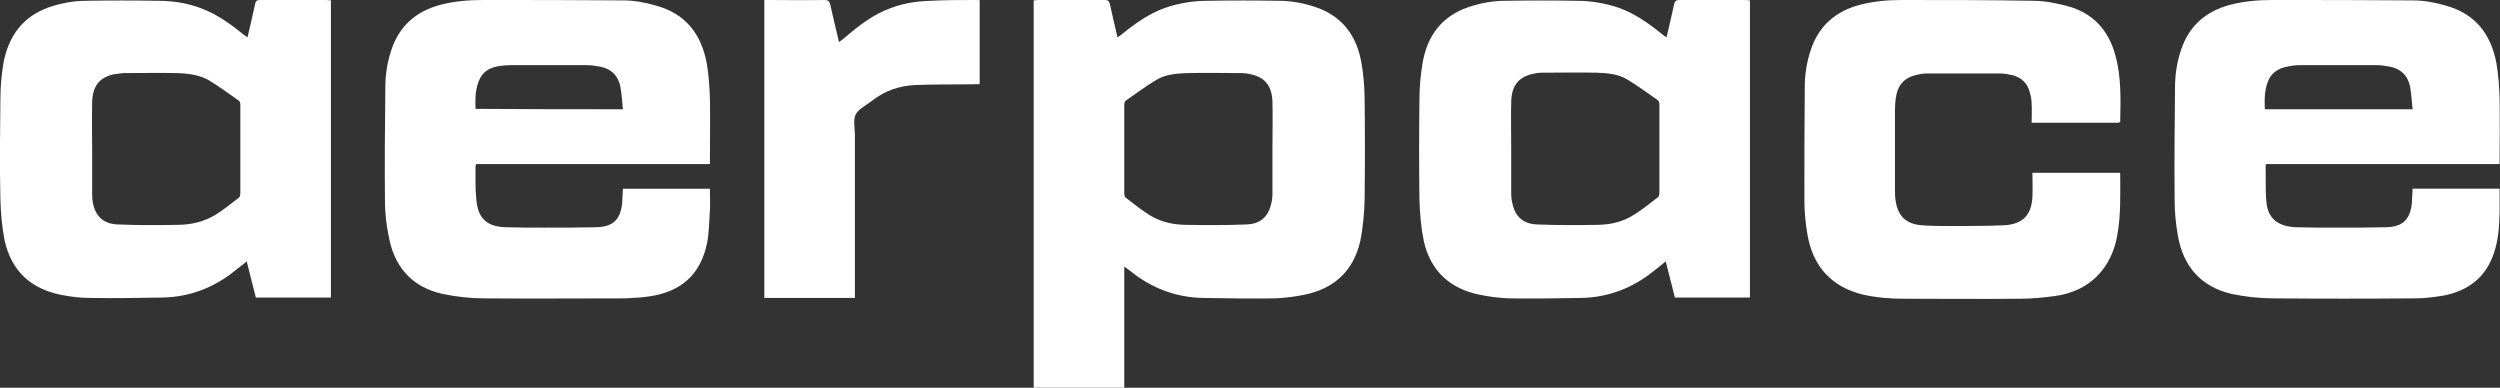 <?xml version="1.0" encoding="utf-8"?>
<!-- Generator: Adobe Illustrator 25.3.0, SVG Export Plug-In . SVG Version: 6.00 Build 0)  -->
<svg version="1.1" id="Layer_1" xmlns="http://www.w3.org/2000/svg" xmlns:xlink="http://www.w3.org/1999/xlink" x="0px" y="0px"
	 viewBox="0 0 62.93 9.76" style="enable-background:new 0 0 62.93 9.76;" xml:space="preserve">
<rect x="0" y="0" width="62.93" height="9.76" fill="#333333" stroke="none"/>
<style type="text/css">
	.st0{fill:#FFFFFF;}
</style>
<path class="st0" d="M28.3,6.71c0,1.03,0,2.03,0,3.05c-0.76,0-1.52,0-2.28,0c0-3.25,0-6.49,0-9.75c0.04,0,0.07-0.01,0.11-0.01
	c0.56,0,1.12,0,1.68,0c0.08,0,0.11,0.03,0.13,0.11c0.06,0.27,0.12,0.54,0.19,0.83c0.04-0.03,0.07-0.05,0.1-0.07
	c0.33-0.27,0.68-0.52,1.09-0.67c0.35-0.12,0.71-0.18,1.07-0.18c0.6-0.01,1.2-0.01,1.8,0c0.32,0,0.63,0.06,0.93,0.16
	c0.67,0.23,1.03,0.72,1.15,1.4c0.05,0.3,0.08,0.61,0.08,0.92c0.01,0.84,0.01,1.68,0,2.52c-0.01,0.35-0.04,0.71-0.11,1.05
	c-0.17,0.75-0.66,1.2-1.41,1.35c-0.24,0.05-0.49,0.08-0.73,0.09c-0.6,0.01-1.2,0-1.81-0.01c-0.69-0.01-1.31-0.25-1.84-0.68
	C28.39,6.78,28.36,6.75,28.3,6.71z M32.03,3.76C32.03,3.76,32.03,3.76,32.03,3.76c0-0.4,0.01-0.79,0-1.19
	c-0.01-0.41-0.19-0.62-0.54-0.7c-0.08-0.02-0.16-0.03-0.24-0.03c-0.46,0-0.91-0.01-1.37,0c-0.27,0.01-0.54,0.03-0.77,0.17
	c-0.27,0.16-0.52,0.35-0.78,0.53c-0.02,0.02-0.03,0.06-0.03,0.1c0,0.74,0,1.48,0,2.23c0,0.03,0.01,0.08,0.03,0.1
	c0.2,0.15,0.39,0.31,0.6,0.44c0.29,0.18,0.61,0.25,0.95,0.25c0.5,0.01,0.99,0.01,1.49-0.01c0.36-0.01,0.56-0.2,0.63-0.53
	c0.02-0.07,0.03-0.15,0.03-0.22C32.03,4.53,32.03,4.15,32.03,3.76z M17.87,4.13c-1.96,0-3.92,0-5.88,0
	c-0.01,0.02-0.02,0.03-0.02,0.04c0,0.28-0.01,0.57,0.02,0.85c0.04,0.48,0.27,0.69,0.75,0.7c0.32,0.01,0.64,0.01,0.96,0.01
	c0.44,0,0.87,0,1.31-0.01c0.41-0.01,0.6-0.18,0.65-0.59c0.01-0.12,0.01-0.25,0.02-0.38c0.73,0,1.46,0,2.19,0
	c0,0.19,0.01,0.37,0,0.55c-0.02,0.27-0.02,0.55-0.07,0.81c-0.16,0.79-0.64,1.23-1.45,1.35c-0.2,0.03-0.41,0.04-0.61,0.05
	c-1.19,0-2.37,0.01-3.56,0c-0.34,0-0.69-0.04-1.03-0.11c-0.79-0.17-1.24-0.7-1.37-1.48C9.72,5.63,9.69,5.34,9.69,5.05
	c-0.01-0.95,0-1.9,0.01-2.86c0-0.32,0.05-0.63,0.15-0.93c0.2-0.61,0.63-0.98,1.24-1.14C11.44,0.03,11.79,0,12.15,0
	c1.18,0,2.35,0,3.53,0.01c0.28,0,0.56,0.05,0.83,0.13c0.74,0.2,1.14,0.71,1.28,1.45c0.05,0.29,0.07,0.59,0.08,0.89
	c0.01,0.52,0,1.04,0,1.57C17.87,4.07,17.87,4.1,17.87,4.13z M15.68,2.75c-0.02-0.19-0.03-0.37-0.06-0.55
	c-0.05-0.28-0.22-0.46-0.5-0.52c-0.11-0.02-0.23-0.04-0.35-0.04c-0.64,0-1.27,0-1.91,0c-0.1,0-0.19,0.01-0.28,0.02
	c-0.2,0.03-0.39,0.11-0.49,0.3c-0.13,0.25-0.13,0.51-0.12,0.78C13.21,2.75,14.43,2.75,15.68,2.75z M62.92,4.13
	c-1.96,0-3.92,0-5.87,0c-0.01,0.01-0.02,0.02-0.02,0.02c0.01,0.31-0.01,0.63,0.02,0.94c0.04,0.41,0.29,0.61,0.74,0.63
	c0.35,0.01,0.69,0.01,1.04,0.01c0.41,0,0.82,0,1.23-0.01c0.41-0.01,0.6-0.18,0.65-0.59c0.01-0.12,0.01-0.25,0.02-0.38
	c0.73,0,1.45,0,2.19,0c0,0.21,0,0.41,0,0.61c-0.01,0.34-0.03,0.68-0.14,1c-0.2,0.62-0.65,0.96-1.27,1.08
	c-0.24,0.04-0.48,0.07-0.72,0.07c-1.19,0.01-2.39,0.01-3.58,0c-0.34,0-0.69-0.04-1.03-0.11c-0.78-0.18-1.23-0.7-1.36-1.48
	c-0.05-0.28-0.08-0.58-0.08-0.87c-0.01-0.95,0-1.9,0.01-2.86c0-0.32,0.05-0.63,0.15-0.93c0.2-0.61,0.63-0.98,1.24-1.14
	C56.49,0.03,56.84,0,57.2,0c1.18,0,2.35,0,3.53,0.01c0.28,0,0.56,0.05,0.83,0.13c0.74,0.2,1.14,0.71,1.28,1.45
	c0.05,0.29,0.07,0.59,0.08,0.89c0.01,0.52,0,1.04,0,1.57C62.92,4.07,62.92,4.1,62.92,4.13z M60.73,2.75
	c-0.02-0.19-0.03-0.37-0.06-0.55c-0.05-0.28-0.22-0.46-0.5-0.52c-0.11-0.02-0.23-0.04-0.34-0.04c-0.65,0-1.29,0-1.94,0
	c-0.12,0-0.25,0.02-0.37,0.05c-0.17,0.04-0.31,0.13-0.4,0.29c-0.12,0.24-0.12,0.5-0.11,0.77C58.26,2.75,59.48,2.75,60.73,2.75z
	 M53.37,3.06c0.01-0.56,0.03-1.12-0.12-1.66c-0.17-0.64-0.57-1.08-1.22-1.25c-0.27-0.07-0.56-0.13-0.85-0.13
	C50.08,0,48.98,0,47.88,0c-0.36,0-0.71,0.03-1.06,0.12c-0.61,0.16-1.04,0.53-1.24,1.14c-0.1,0.3-0.15,0.61-0.15,0.93
	c-0.01,0.95-0.01,1.9-0.01,2.86c0,0.29,0.03,0.58,0.08,0.87c0.14,0.78,0.59,1.29,1.37,1.49c0.34,0.08,0.7,0.11,1.05,0.11
	c0.98,0,1.95,0.01,2.93,0c0.3,0,0.59-0.03,0.89-0.07c0.86-0.12,1.42-0.7,1.56-1.55c0.09-0.51,0.07-1.02,0.07-1.53
	c0-0.01-0.01-0.01-0.01-0.02c-0.72,0-1.45,0-2.2,0c0,0.2,0.01,0.4,0,0.6c-0.02,0.46-0.24,0.69-0.7,0.72
	c-0.45,0.02-0.9,0.02-1.36,0.02c-0.24,0-0.49,0-0.73-0.02c-0.39-0.03-0.59-0.23-0.65-0.6c-0.02-0.1-0.02-0.2-0.02-0.3
	c0-0.67,0-1.34,0-2.01c0-0.1,0.01-0.19,0.02-0.29c0.05-0.34,0.22-0.52,0.54-0.59c0.08-0.02,0.16-0.03,0.24-0.03
	c0.62,0,1.23,0,1.85,0c0.1,0,0.2,0.02,0.3,0.04c0.24,0.06,0.39,0.21,0.45,0.45c0.02,0.09,0.04,0.17,0.04,0.26
	c0.01,0.16,0,0.33,0,0.49c0.75,0,1.47,0,2.19,0C53.36,3.08,53.37,3.07,53.37,3.06z M19.24,7.5c0.76,0,1.52,0,2.28,0
	c0-0.05,0-0.09,0-0.14c0-1.32,0-2.63,0-3.95c0-0.18-0.05-0.39,0.02-0.53c0.08-0.15,0.27-0.23,0.42-0.35
	c0.32-0.25,0.68-0.37,1.08-0.39c0.5-0.02,0.99-0.01,1.49-0.02c0.04,0,0.09,0,0.13,0c0-0.71,0-1.42,0-2.12C24.63,0.01,24.6,0,24.58,0
	c-0.39,0-0.77,0-1.16,0.02c-0.34,0.01-0.67,0.06-0.99,0.18c-0.45,0.16-0.82,0.45-1.18,0.76c-0.04,0.03-0.08,0.06-0.13,0.1
	c-0.08-0.33-0.15-0.63-0.22-0.94C20.88,0.03,20.85,0,20.75,0c-0.46,0.01-0.93,0-1.39,0c-0.04,0-0.08,0-0.12,0
	C19.24,2.51,19.24,5.01,19.24,7.5z M6.05,6.71l0.16-0.13l0.23,0.91h1.89c0-2.49,0-4.98,0-7.48C8.29,0.01,8.26,0,8.22,0
	C7.66,0,7.1,0,6.55,0C6.46,0,6.43,0.03,6.42,0.11C6.36,0.38,6.3,0.65,6.23,0.94c-0.04-0.03-0.07-0.05-0.1-0.07
	C5.8,0.6,5.45,0.35,5.04,0.2C4.69,0.07,4.33,0.02,3.97,0.02c-0.6-0.01-1.2-0.01-1.8,0c-0.32,0-0.63,0.06-0.93,0.16
	C0.58,0.41,0.22,0.9,0.09,1.57c-0.05,0.3-0.08,0.61-0.08,0.92C0,3.33-0.01,4.18,0.01,5.02c0.01,0.35,0.04,0.71,0.11,1.05
	c0.17,0.75,0.66,1.2,1.41,1.35C1.78,7.47,2.02,7.5,2.27,7.5c0.6,0.01,1.2,0,1.81-0.01c0.69-0.01,1.31-0.25,1.84-0.68
	C5.95,6.78,5.99,6.75,6.05,6.71z M4.46,5.66c-0.5,0.01-0.99,0.01-1.49-0.01c-0.36-0.01-0.56-0.2-0.63-0.53
	C2.33,5.06,2.32,4.98,2.32,4.91c0-0.38,0-0.76,0-1.15c0,0,0,0,0,0c0-0.4-0.01-0.79,0-1.19c0.01-0.41,0.19-0.62,0.54-0.7
	C2.94,1.86,3.02,1.85,3.1,1.84c0.46,0,0.91-0.01,1.37,0C4.73,1.85,5,1.88,5.24,2.01c0.27,0.16,0.52,0.35,0.78,0.53
	c0.02,0.02,0.03,0.06,0.03,0.1c0,0.74,0,1.48,0,2.23c0,0.03-0.01,0.08-0.03,0.1c-0.2,0.15-0.39,0.31-0.6,0.44
	C5.12,5.59,4.79,5.66,4.46,5.66z M41.77,6.71l0.16-0.13l0.23,0.91h1.89c0-2.49,0-4.98,0-7.48C44.02,0.01,43.98,0,43.95,0
	c-0.56,0-1.12,0-1.68,0c-0.08,0-0.11,0.03-0.13,0.11c-0.06,0.27-0.12,0.54-0.19,0.83c-0.04-0.03-0.07-0.05-0.1-0.07
	c-0.33-0.27-0.68-0.52-1.09-0.67c-0.35-0.12-0.71-0.18-1.07-0.18c-0.6-0.01-1.2-0.01-1.8,0c-0.32,0-0.63,0.06-0.93,0.16
	c-0.67,0.23-1.03,0.72-1.15,1.4c-0.05,0.3-0.08,0.61-0.08,0.92c-0.01,0.84-0.01,1.68,0,2.52c0.01,0.35,0.04,0.71,0.11,1.05
	c0.17,0.75,0.66,1.2,1.41,1.35c0.24,0.05,0.49,0.08,0.73,0.09c0.6,0.01,1.2,0,1.81-0.01c0.69-0.01,1.31-0.25,1.84-0.68
	C41.68,6.78,41.72,6.75,41.77,6.71z M40.19,5.66c-0.5,0.01-0.99,0.01-1.49-0.01c-0.36-0.01-0.56-0.2-0.63-0.53
	c-0.02-0.07-0.03-0.15-0.03-0.22c0-0.38,0-0.76,0-1.15c0,0,0,0,0,0c0-0.4-0.01-0.79,0-1.19c0.01-0.41,0.19-0.62,0.54-0.7
	c0.08-0.02,0.16-0.03,0.24-0.03c0.46,0,0.91-0.01,1.37,0c0.27,0.01,0.54,0.03,0.77,0.17c0.27,0.16,0.52,0.35,0.78,0.53
	c0.02,0.02,0.03,0.06,0.03,0.1c0,0.74,0,1.48,0,2.23c0,0.03-0.01,0.08-0.03,0.1c-0.2,0.15-0.39,0.31-0.6,0.44
	C40.85,5.59,40.52,5.66,40.19,5.66z"/>
</svg>
